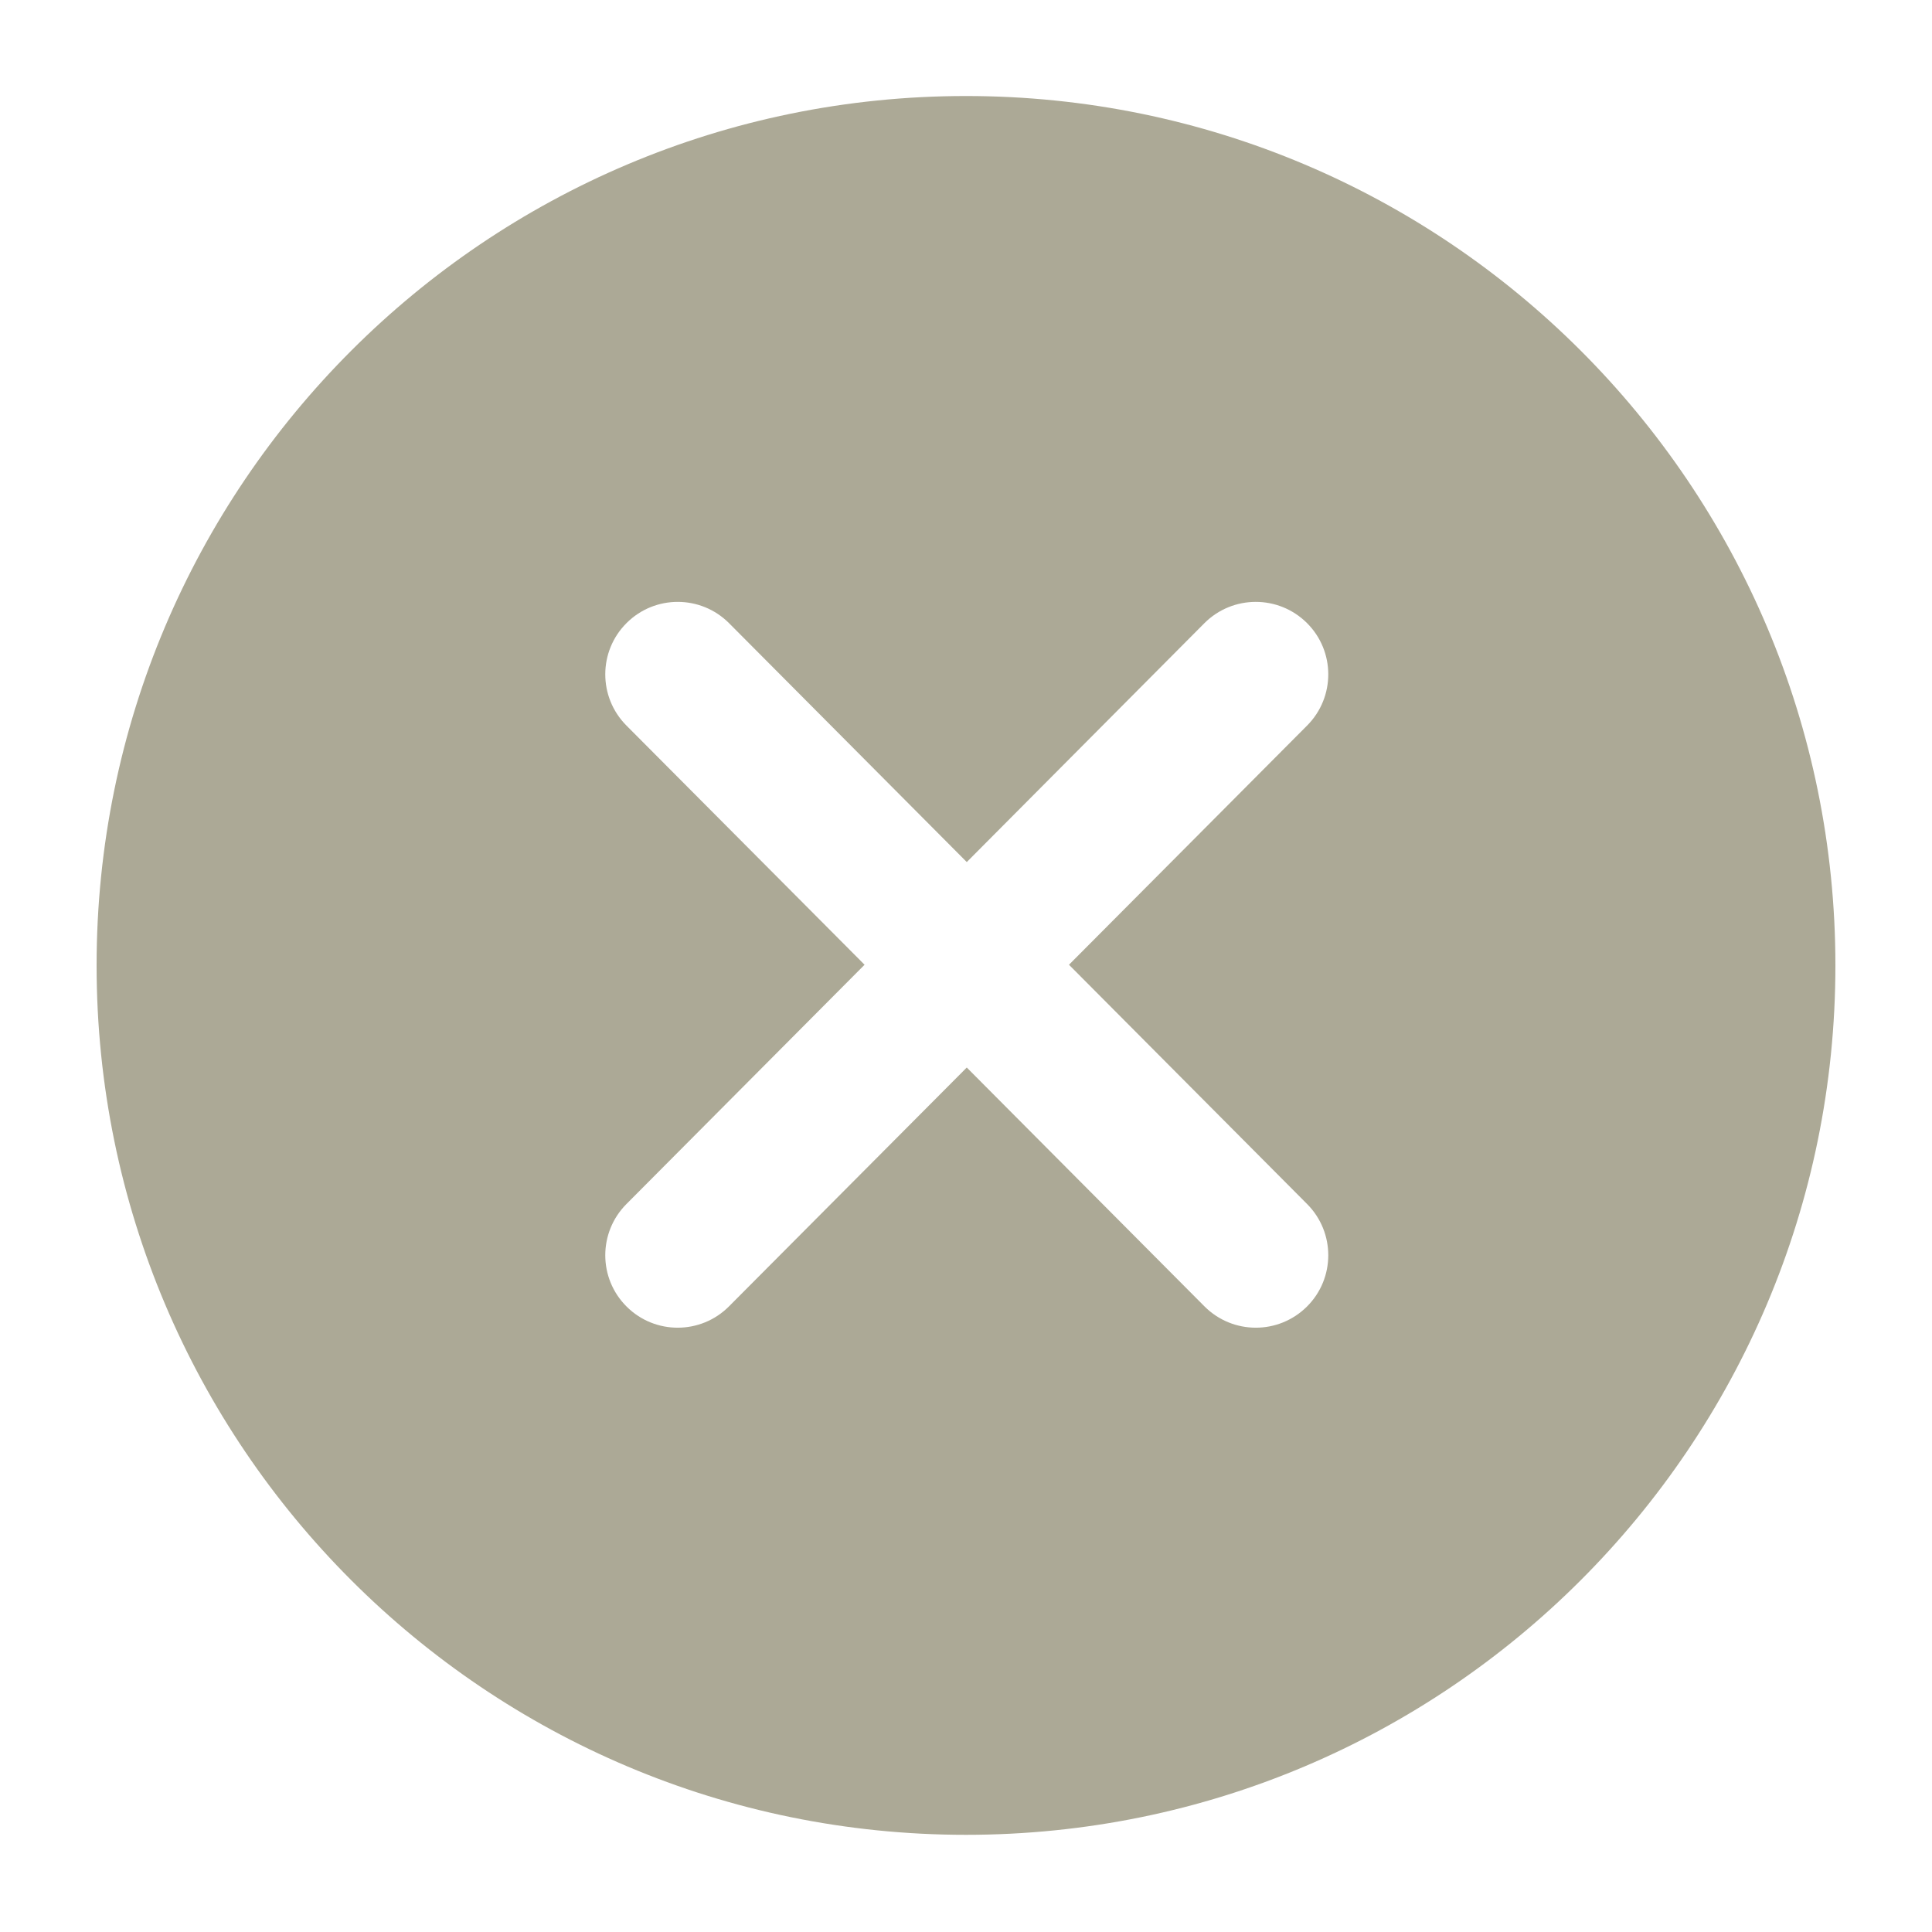 <svg width="20" height="20" viewBox="0 0 20 20" fill="none" xmlns="http://www.w3.org/2000/svg">
<g clip-path="url(#clip0)">
<path fill-rule="evenodd" clip-rule="evenodd" d="M10 18.994C14.971 18.994 19 14.965 19 9.994C19 5.024 14.971 0.994 10 0.994C5.029 0.994 1 5.024 1 9.994C1 14.965 5.029 18.994 10 18.994ZM6.487 6.449C6.78 6.157 7.255 6.158 7.547 6.451L10.008 8.924L12.468 6.451C12.761 6.158 13.235 6.157 13.529 6.449C13.823 6.741 13.824 7.216 13.532 7.51L11.066 9.987L13.532 12.465C13.824 12.759 13.823 13.234 13.529 13.526C13.235 13.818 12.761 13.817 12.468 13.523L10.008 11.051L7.547 13.523C7.255 13.817 6.78 13.818 6.487 13.526C6.193 13.234 6.192 12.759 6.484 12.465L8.95 9.987L6.484 7.51C6.192 7.216 6.193 6.741 6.487 6.449Z" fill="#aca996"/>
</g>
<defs>
<clipPath id="clip0">
<rect width="20" height="20" fill="white" transform="translate(0 0.004)"/>
</clipPath>
</defs>
</svg>